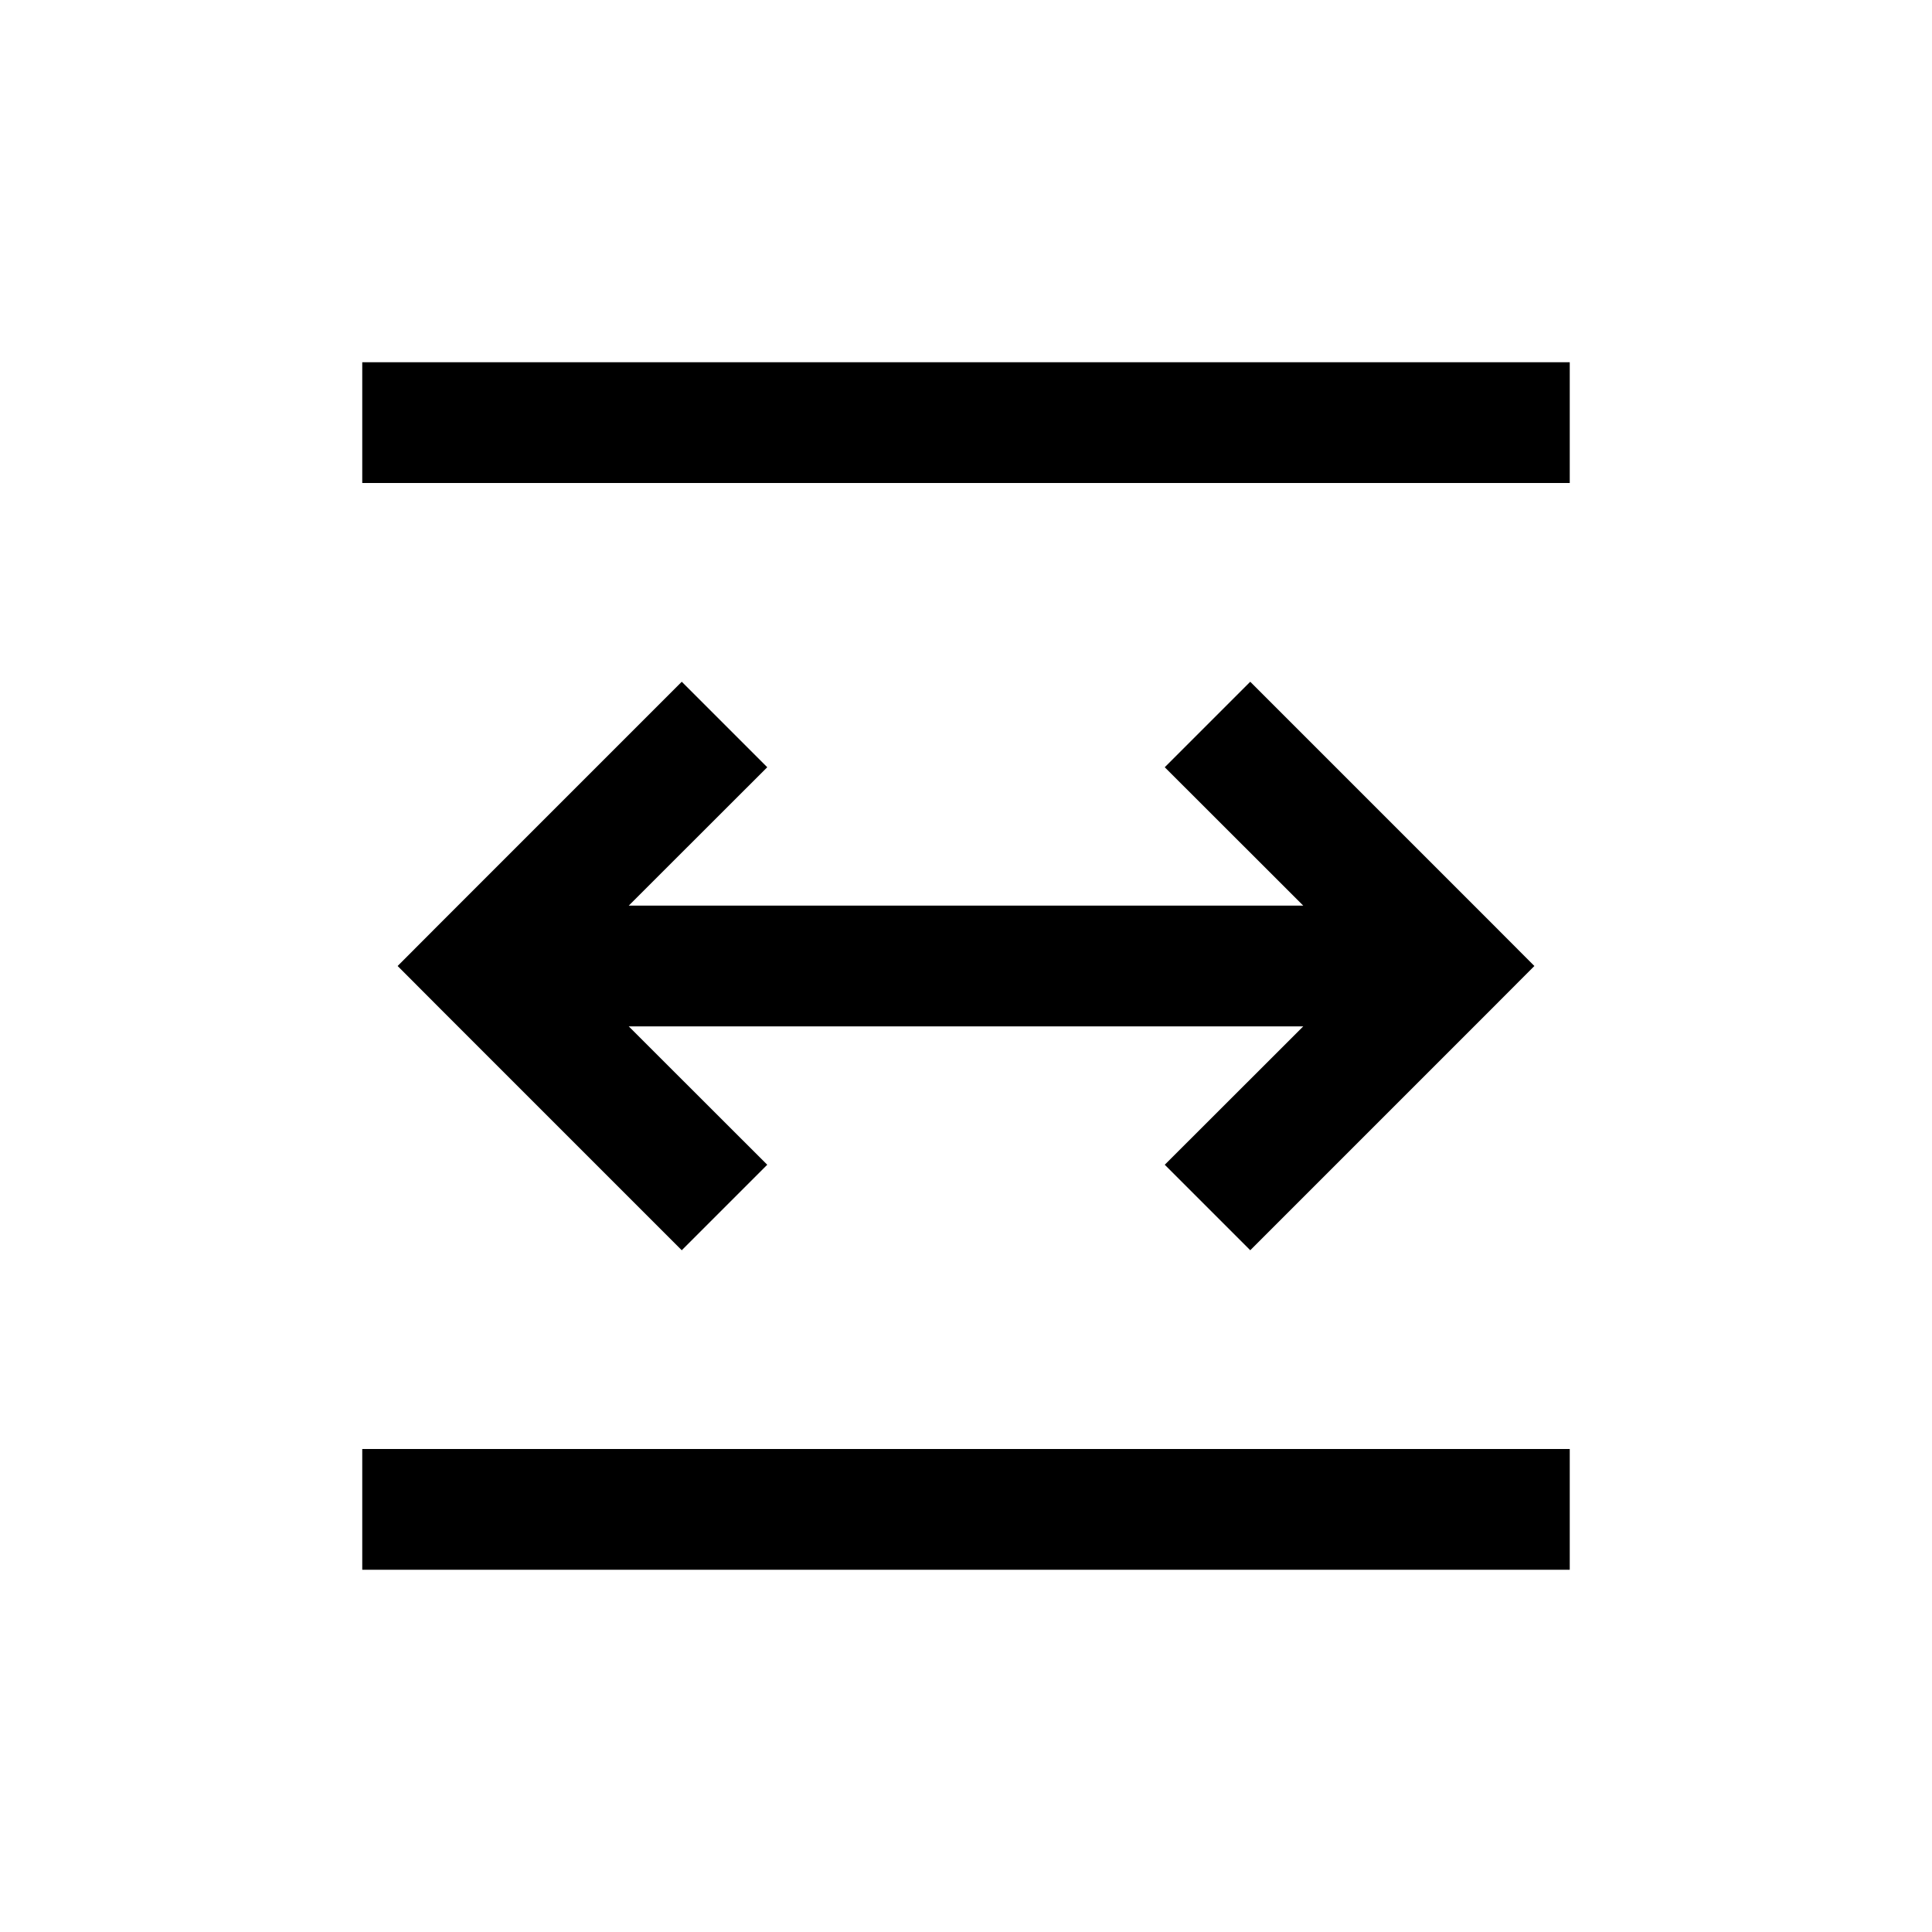 <svg width="16" height="16" viewBox="0 0 16 16" fill="none" xmlns="http://www.w3.org/2000/svg">
  <path fill-rule="evenodd" clip-rule="evenodd"
    d="M12 4H4H3V3H4H12H13V4H12ZM12 12H13V13H12H4H3V12H4H12ZM12.354 7.646L10.354 5.646L9.646 6.354L10.793 7.5L5.207 7.5L6.354 6.354L5.646 5.646L3.646 7.646L3.293 8L3.646 8.354L5.646 10.354L6.354 9.646L5.207 8.5L10.793 8.5L9.646 9.646L10.354 10.354L12.354 8.354L12.707 8L12.354 7.646Z"
    fill="currentColor" />
</svg>